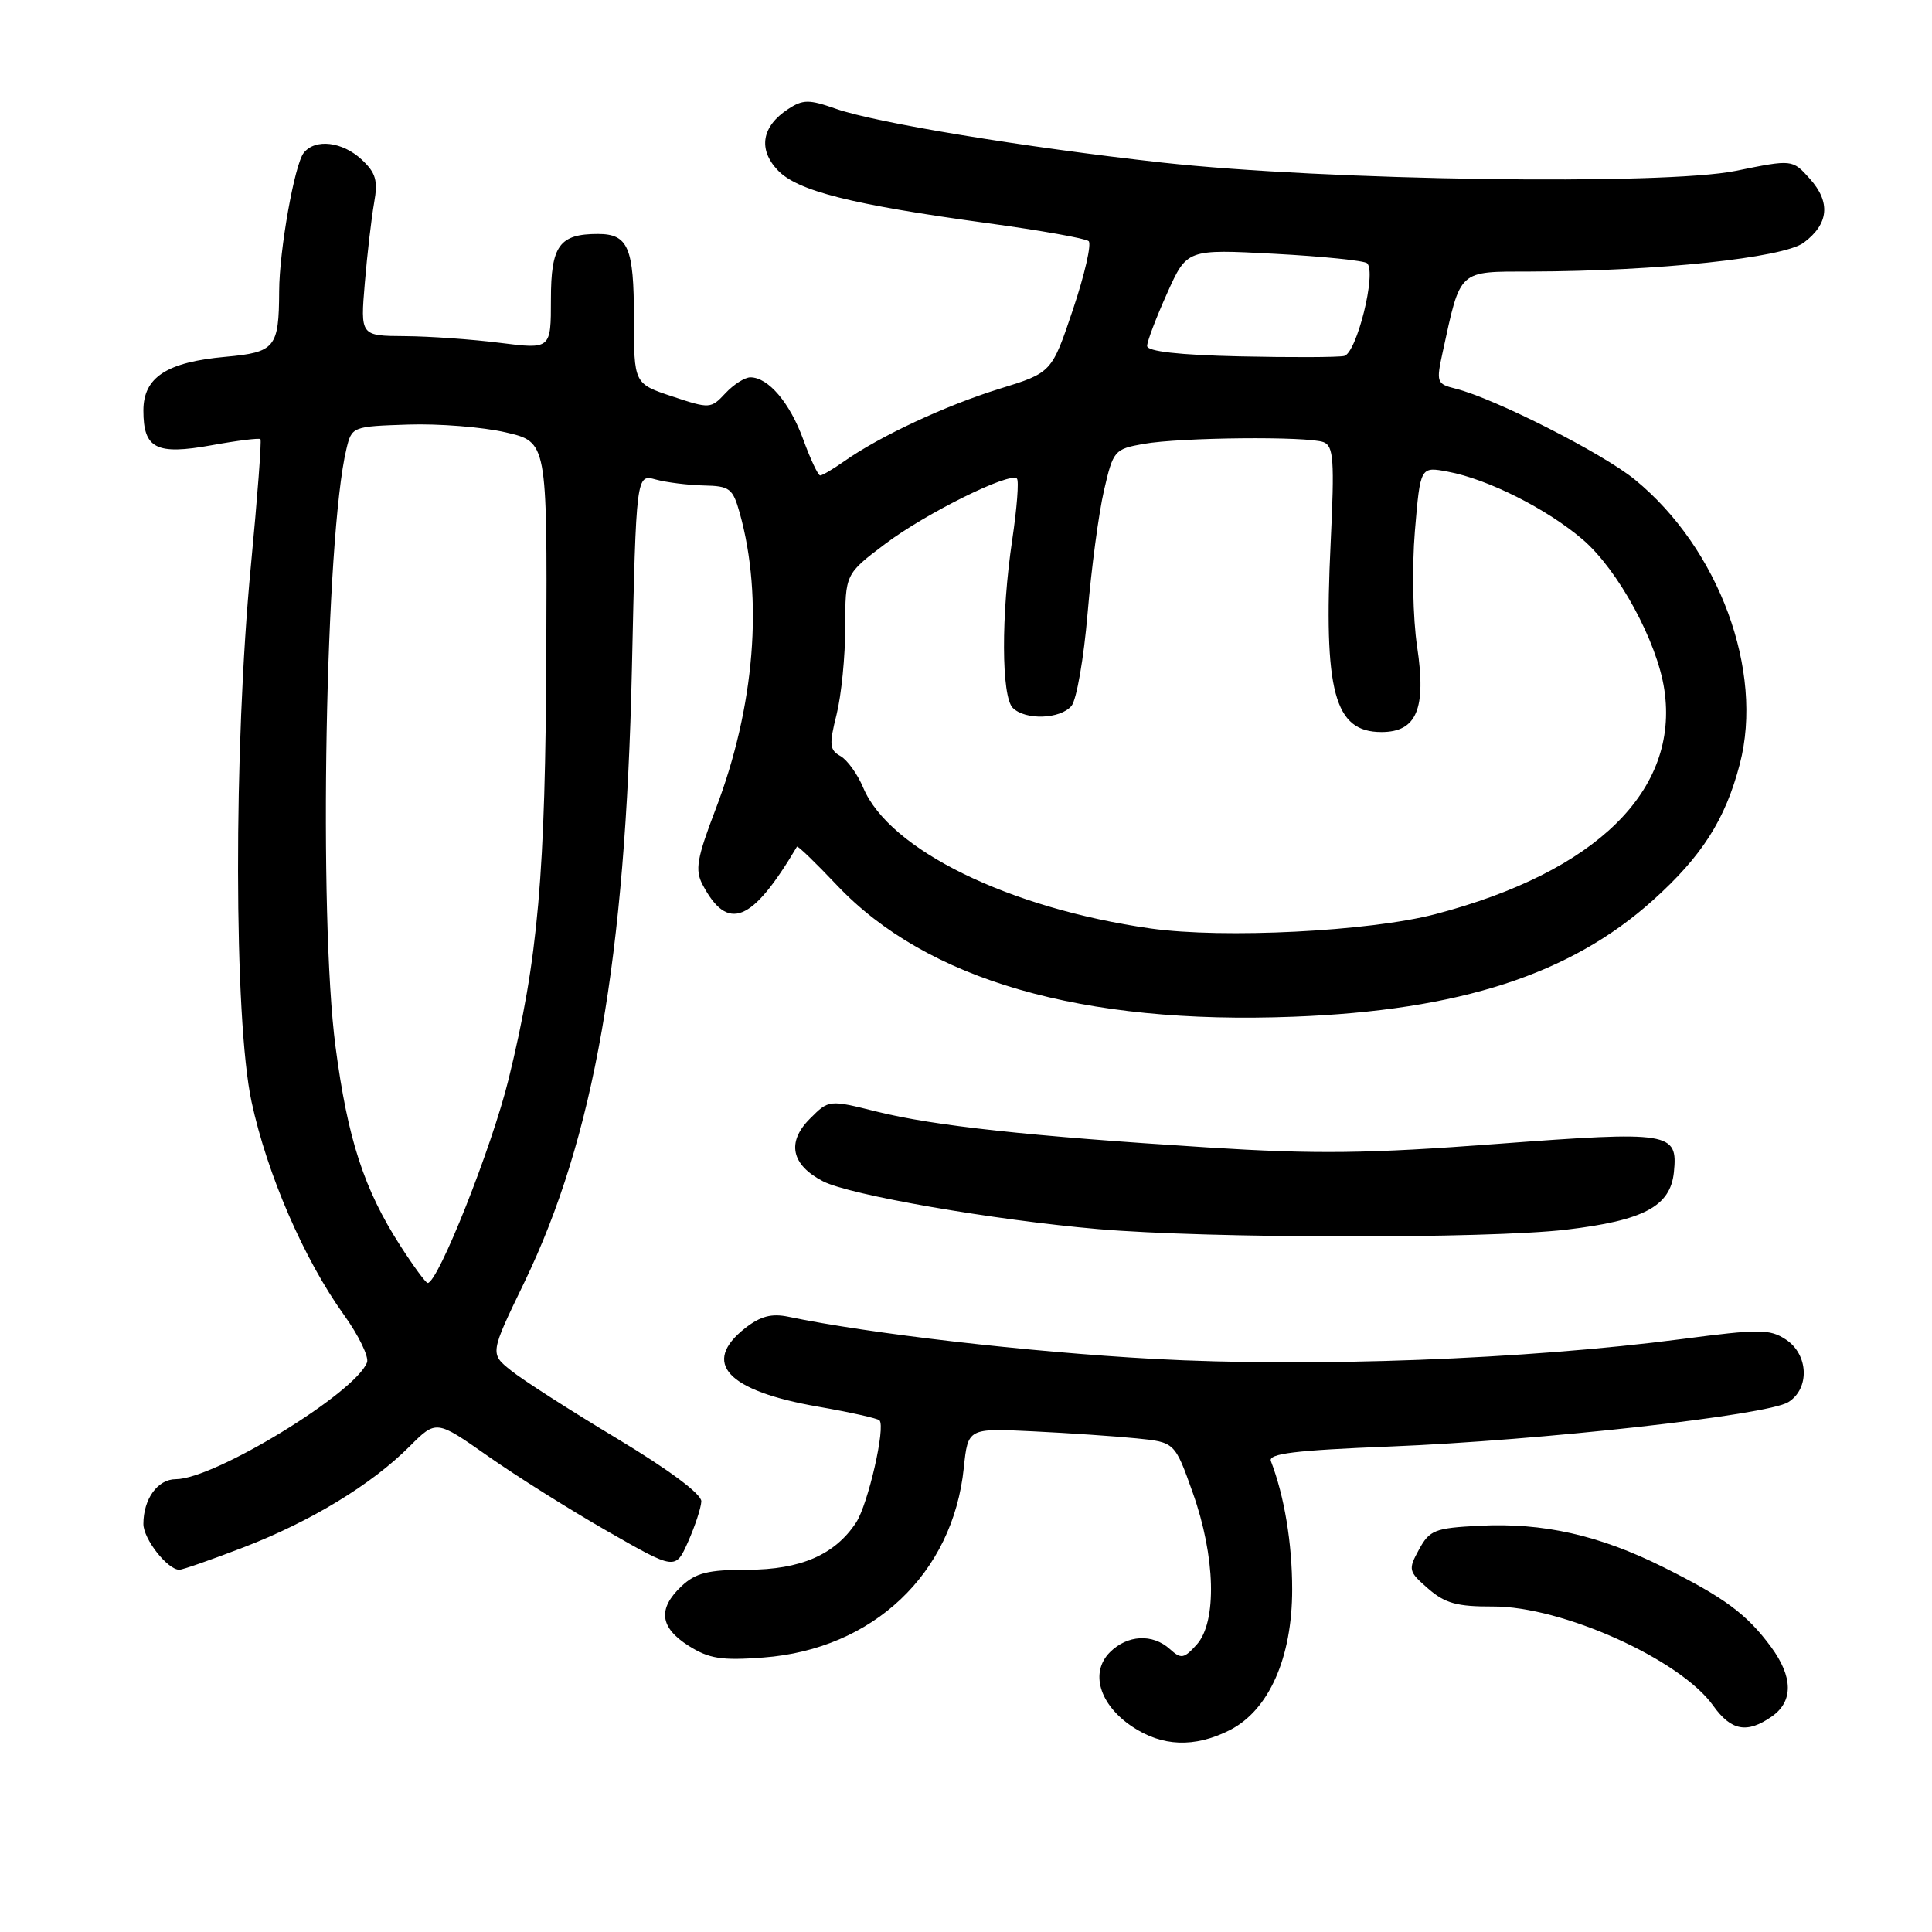 <?xml version="1.0" encoding="UTF-8" standalone="no"?>
<!DOCTYPE svg PUBLIC "-//W3C//DTD SVG 1.1//EN" "http://www.w3.org/Graphics/SVG/1.1/DTD/svg11.dtd" >
<svg xmlns="http://www.w3.org/2000/svg" xmlns:xlink="http://www.w3.org/1999/xlink" version="1.1" viewBox="0 0 256 256">
 <g >
 <path fill="currentColor"
d=" M 162.95 229.25 C 168.13 226.62 171.22 219.67 171.22 210.62 C 171.22 204.48 170.19 198.26 168.40 193.60 C 168.02 192.61 171.58 192.17 184.20 191.67 C 204.14 190.87 234.19 187.53 236.96 185.79 C 239.83 184.00 239.65 179.47 236.63 177.49 C 234.50 176.09 233.11 176.09 222.88 177.43 C 202.11 180.14 173.85 181.20 152.82 180.06 C 136.26 179.15 115.20 176.72 104.48 174.48 C 102.24 174.01 100.77 174.40 98.73 175.99 C 92.89 180.59 96.32 184.29 108.40 186.39 C 112.61 187.12 116.27 187.94 116.53 188.20 C 117.38 189.04 115.03 199.30 113.44 201.74 C 110.64 206.01 106.08 207.99 99.06 208.00 C 93.84 208.00 92.19 208.41 90.31 210.17 C 87.12 213.17 87.42 215.66 91.25 218.08 C 93.96 219.79 95.61 220.05 101.15 219.63 C 115.68 218.54 126.27 208.52 127.71 194.49 C 128.26 189.24 128.26 189.24 136.88 189.66 C 141.62 189.89 147.79 190.31 150.58 190.59 C 155.67 191.10 155.67 191.10 158.05 197.80 C 161.06 206.26 161.28 214.92 158.57 217.92 C 156.87 219.80 156.50 219.86 155.01 218.51 C 152.72 216.44 149.38 216.62 147.07 218.93 C 144.41 221.59 145.66 225.84 149.97 228.75 C 153.96 231.45 158.28 231.61 162.95 229.25 Z  M 234.78 227.44 C 237.64 225.44 237.60 222.20 234.66 218.21 C 231.46 213.88 228.52 211.70 220.41 207.66 C 211.89 203.41 204.47 201.74 196.03 202.17 C 190.13 202.47 189.43 202.74 188.03 205.31 C 186.56 208.00 186.62 208.22 189.25 210.51 C 191.48 212.45 193.08 212.89 197.82 212.87 C 206.95 212.82 222.65 219.89 227.00 226.00 C 229.39 229.35 231.49 229.74 234.78 227.44 Z  M 32.30 205.02 C 41.22 201.58 49.21 196.72 54.27 191.66 C 57.80 188.13 57.80 188.13 64.65 192.94 C 68.42 195.59 75.55 200.07 80.50 202.90 C 89.50 208.05 89.50 208.05 91.18 204.28 C 92.10 202.20 92.89 199.80 92.93 198.94 C 92.97 197.98 88.66 194.76 81.75 190.61 C 75.56 186.89 69.24 182.84 67.71 181.60 C 64.91 179.36 64.91 179.36 69.47 169.93 C 78.71 150.79 82.88 127.05 83.73 88.66 C 84.30 62.82 84.30 62.82 86.90 63.54 C 88.33 63.93 91.19 64.28 93.26 64.33 C 96.69 64.40 97.10 64.71 98.01 67.95 C 101.18 79.24 100.01 93.68 94.83 107.21 C 92.34 113.73 92.07 115.27 93.09 117.21 C 96.43 123.55 99.64 122.26 105.60 112.19 C 105.70 112.02 108.07 114.31 110.88 117.28 C 122.79 129.87 143.36 135.80 171.39 134.72 C 193.41 133.88 208.09 129.12 219.02 119.29 C 225.51 113.46 228.61 108.61 230.53 101.25 C 233.76 88.91 227.78 72.69 216.65 63.57 C 212.39 60.07 198.01 52.78 192.87 51.50 C 190.36 50.87 190.29 50.66 191.16 46.67 C 193.57 35.60 193.14 36.00 202.83 35.98 C 219.63 35.93 236.28 34.17 239.00 32.16 C 242.33 29.68 242.61 26.79 239.80 23.67 C 237.50 21.11 237.50 21.11 230.00 22.64 C 220.45 24.58 175.65 23.93 154.00 21.54 C 135.70 19.51 116.03 16.27 110.75 14.41 C 107.19 13.16 106.40 13.16 104.42 14.46 C 100.94 16.74 100.43 19.76 103.03 22.53 C 105.63 25.30 112.75 27.10 131.00 29.59 C 137.88 30.53 143.84 31.59 144.25 31.95 C 144.66 32.30 143.73 36.37 142.18 40.99 C 139.36 49.38 139.36 49.38 132.43 51.52 C 125.32 53.72 116.55 57.81 111.85 61.13 C 110.39 62.16 108.96 63.00 108.68 63.00 C 108.40 63.00 107.39 60.86 106.44 58.25 C 104.66 53.36 101.80 50.00 99.43 50.00 C 98.69 50.00 97.20 50.95 96.12 52.11 C 94.20 54.17 94.04 54.18 89.08 52.53 C 84.00 50.84 84.00 50.84 84.00 42.12 C 84.00 32.79 83.23 31.00 79.23 31.00 C 74.11 31.00 73.00 32.55 73.00 39.67 C 73.00 46.28 73.00 46.28 66.25 45.43 C 62.54 44.96 56.86 44.56 53.62 44.54 C 47.75 44.50 47.75 44.50 48.34 37.50 C 48.66 33.65 49.22 28.88 49.57 26.89 C 50.10 23.92 49.81 22.90 47.92 21.14 C 45.36 18.76 41.77 18.34 40.25 20.25 C 39.03 21.77 37.01 33.17 36.99 38.58 C 36.96 46.08 36.47 46.68 29.88 47.28 C 22.08 47.98 19.00 50.00 19.00 54.40 C 19.00 59.46 20.70 60.32 28.03 59.00 C 31.43 58.38 34.35 58.02 34.51 58.19 C 34.68 58.36 34.11 65.92 33.24 75.00 C 30.94 99.06 30.98 135.06 33.33 145.98 C 35.40 155.60 40.28 166.86 45.56 174.21 C 47.53 176.95 48.91 179.80 48.63 180.53 C 47.07 184.60 28.39 196.00 23.29 196.00 C 20.89 196.00 19.00 198.62 19.00 201.93 C 19.00 203.93 22.20 208.00 23.77 208.00 C 24.20 208.00 28.03 206.66 32.30 205.02 Z  M 207.50 162.94 C 217.82 161.72 221.34 159.84 221.80 155.32 C 222.34 150.00 221.36 149.85 198.40 151.57 C 181.22 152.87 174.38 152.95 160.00 152.04 C 136.39 150.55 123.74 149.18 116.17 147.29 C 109.83 145.71 109.83 145.71 107.31 148.24 C 104.21 151.34 104.84 154.35 109.06 156.53 C 112.57 158.35 131.71 161.67 145.50 162.86 C 160.07 164.12 197.06 164.16 207.50 162.94 Z  M 53.02 165.03 C 48.23 157.57 46.07 150.94 44.46 138.70 C 42.19 121.51 43.11 71.05 45.90 59.50 C 46.61 56.53 46.70 56.50 54.06 56.26 C 58.15 56.12 63.98 56.59 67.00 57.29 C 72.50 58.56 72.50 58.56 72.39 86.03 C 72.28 116.00 71.31 127.01 67.39 143.00 C 65.17 152.05 58.04 170.00 56.67 170.00 C 56.42 170.00 54.77 167.76 53.02 165.03 Z  M 152.47 123.03 C 133.67 120.36 117.82 112.59 114.38 104.37 C 113.63 102.58 112.27 100.69 111.36 100.18 C 109.91 99.37 109.85 98.66 110.85 94.68 C 111.48 92.17 112.00 86.95 112.00 83.09 C 112.00 76.06 112.00 76.06 117.29 72.07 C 122.64 68.03 133.82 62.49 134.75 63.42 C 135.03 63.70 134.75 67.33 134.13 71.50 C 132.64 81.48 132.68 92.28 134.20 93.80 C 135.86 95.46 140.50 95.30 141.98 93.53 C 142.65 92.72 143.61 87.21 144.11 81.28 C 144.61 75.35 145.58 68.03 146.28 65.01 C 147.50 59.70 147.66 59.51 151.52 58.82 C 156.44 57.95 173.28 57.79 175.38 58.59 C 176.71 59.10 176.84 60.98 176.32 71.89 C 175.37 91.70 176.79 97.00 183.05 97.00 C 187.72 97.00 189.01 93.92 187.78 85.71 C 187.21 81.91 187.08 75.18 187.48 70.37 C 188.20 61.81 188.20 61.81 191.85 62.50 C 197.16 63.49 204.96 67.42 209.72 71.49 C 214.41 75.51 219.58 85.00 220.53 91.37 C 222.54 104.72 211.50 115.54 190.20 121.13 C 181.46 123.42 162.09 124.39 152.47 123.03 Z  M 164.25 47.22 C 156.22 47.04 152.00 46.56 152.00 45.84 C 152.00 45.24 153.19 42.11 154.64 38.88 C 157.27 33.01 157.27 33.01 168.89 33.63 C 175.27 33.97 180.79 34.54 181.15 34.88 C 182.43 36.10 179.76 46.83 178.10 47.17 C 177.22 47.35 170.99 47.37 164.25 47.22 Z "/>
</g>
</svg>